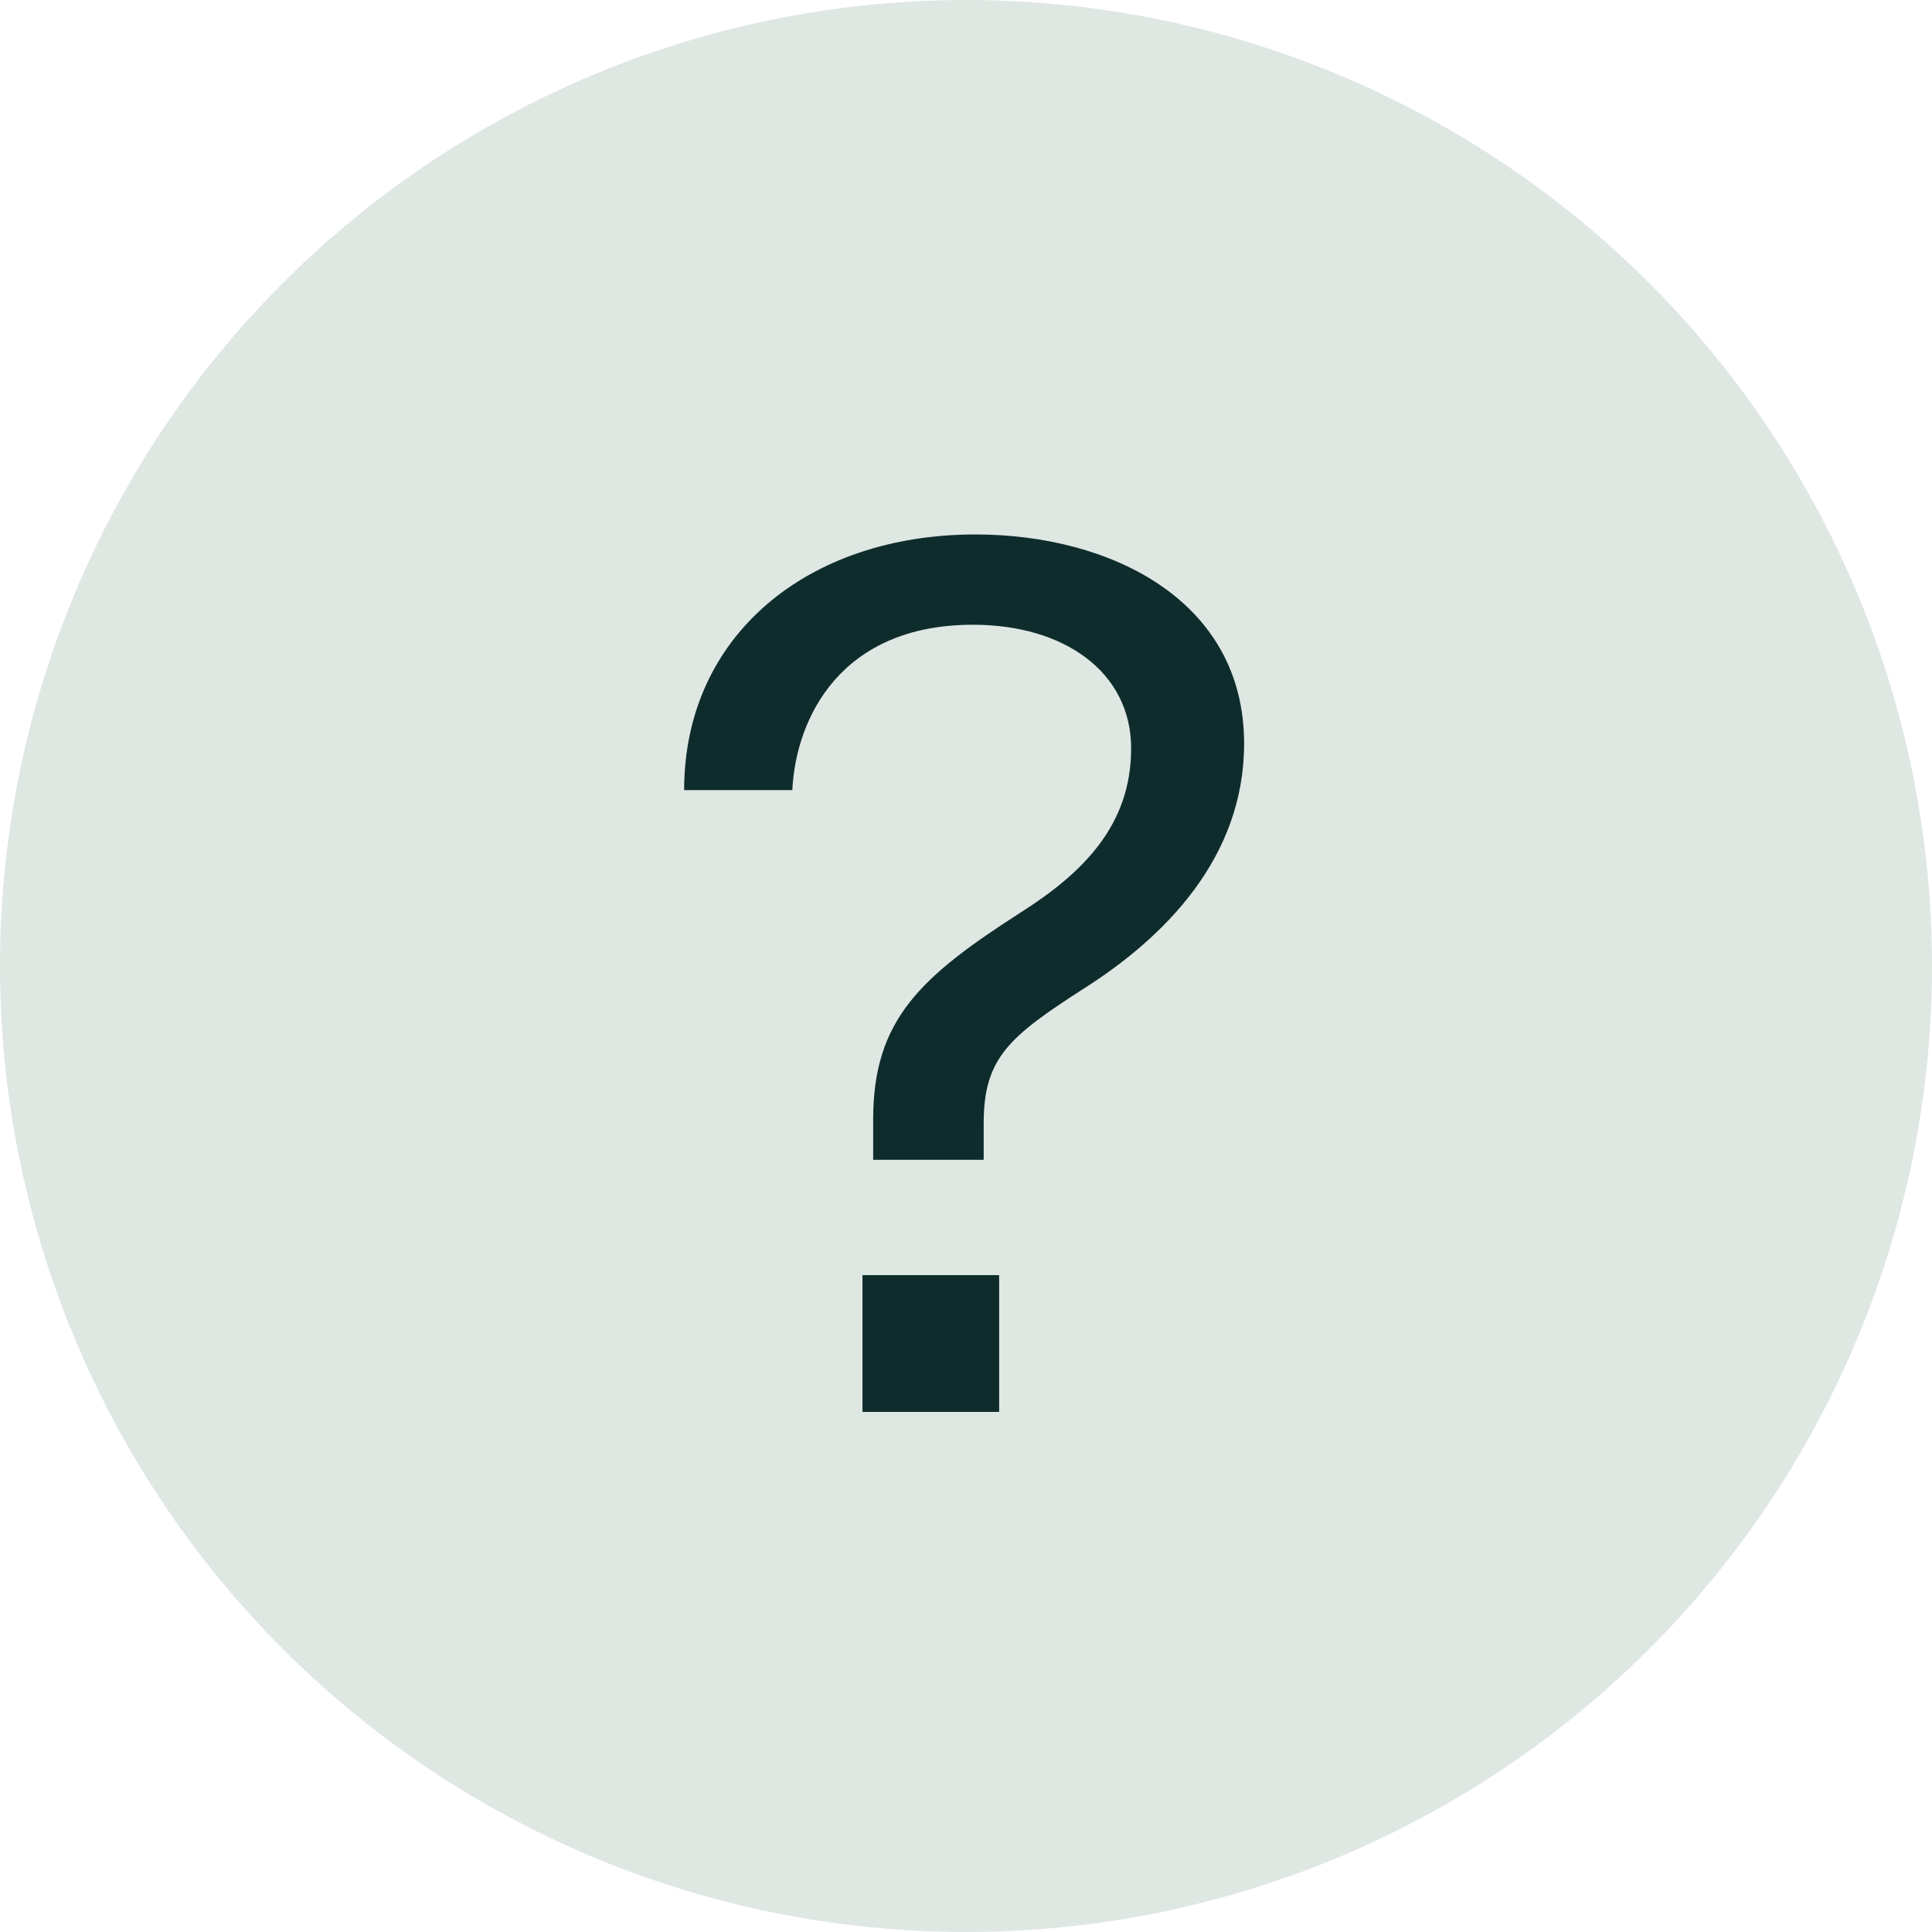 <svg width="19" height="19" viewBox="0 0 19 19" fill="none" xmlns="http://www.w3.org/2000/svg"><circle cx="9.5" cy="9.5" r="9.5" fill="#DFE7E3"/><path d="M9.593 5.256c-1.649 0-2.865.994-2.865 2.514h1.064c.035-.714.48-1.626 1.777-1.626.9 0 1.555.468 1.555 1.216 0 .76-.479 1.228-1.087 1.614-.982.631-1.45 1.052-1.45 2.034v.398h1.087v-.363c0-.643.258-.853.983-1.32.795-.504 1.578-1.287 1.578-2.41 0-1.414-1.321-2.057-2.642-2.057zm.233 8.629V12.54H8.482v1.345h1.344z" fill="#0F2C2D"/></svg>